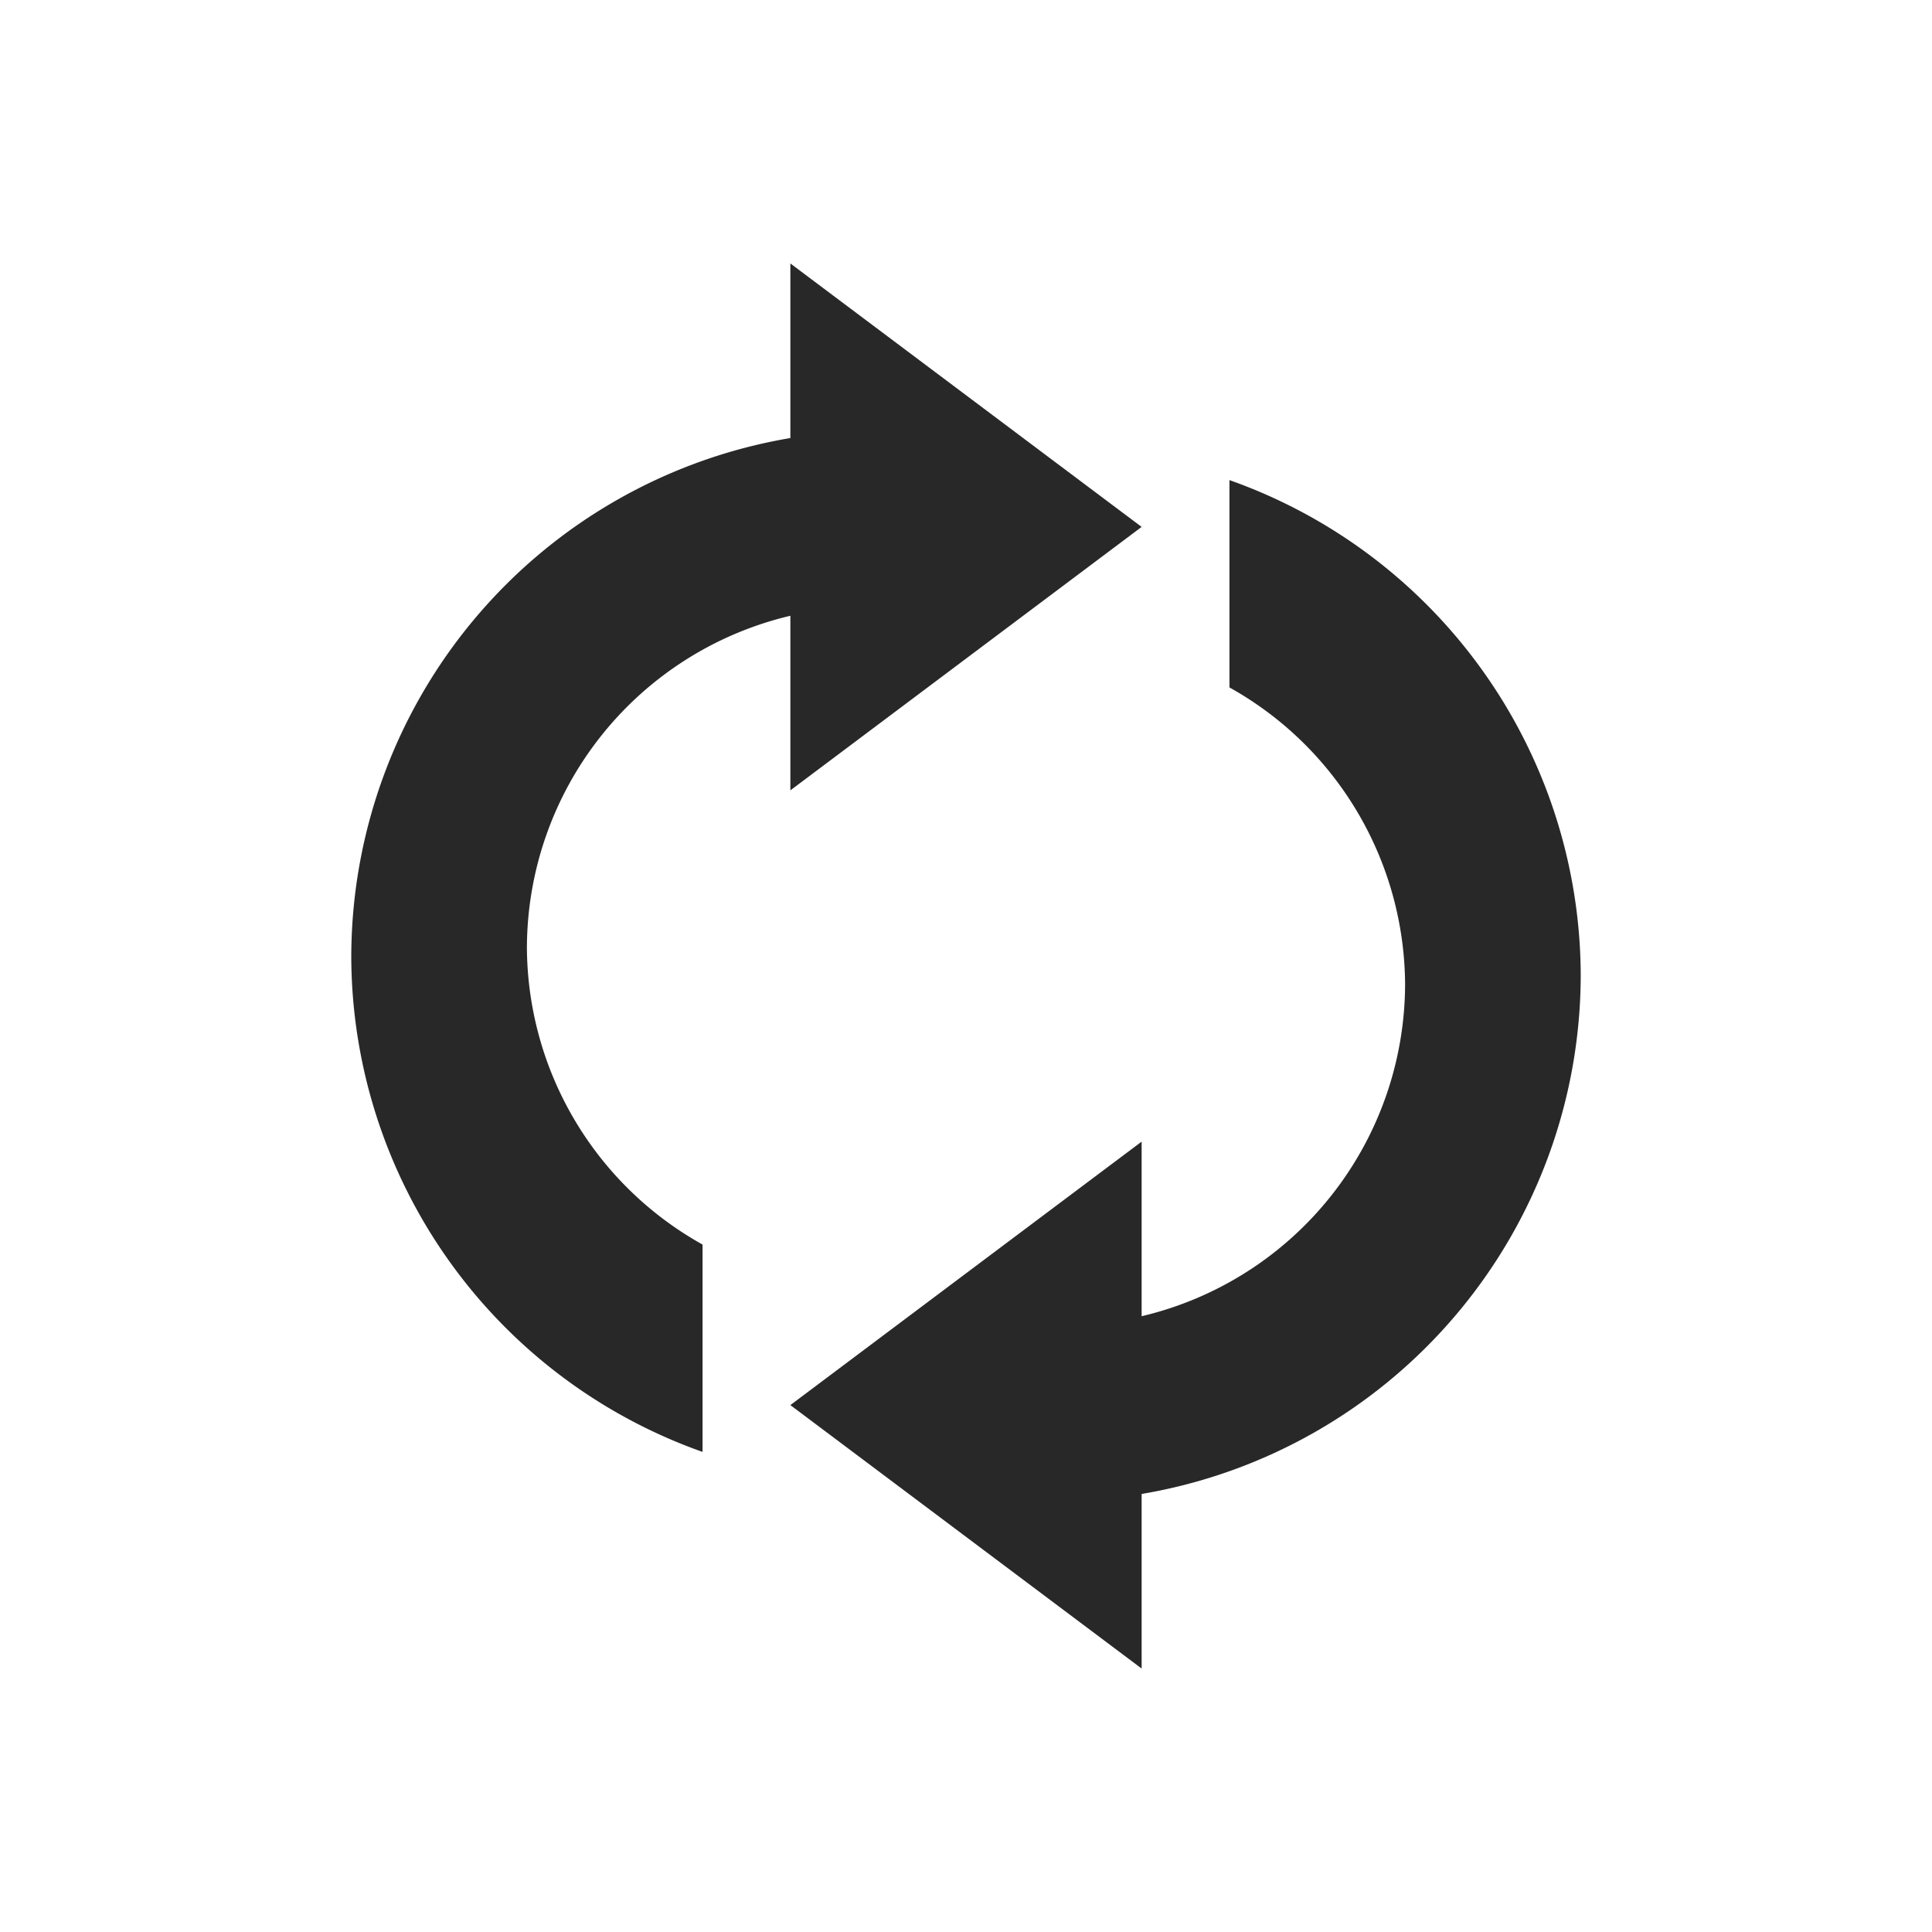 <svg width="22" height="22" version="1.1" xmlns="http://www.w3.org/2000/svg">
  <defs>
    <style id="current-color-scheme" type="text/css">.ColorScheme-Text { color:#282828; } .ColorScheme-Highlight { color:#458588; }</style>
  </defs>
  <path class="ColorScheme-Text" d="m9 3v1.988a6 6 0 0 0-5 5.908 6 6 0 0 0 4 5.637v-2.361a3.894 3.894 0 0 1-2-3.383 3.894 3.894 0 0 1 3-3.777v1.988l4-3zm5 2.467v2.361a3.894 3.894 0 0 1 2 3.381 3.894 3.894 0 0 1-3 3.779v-1.988l-4 3 4 3v-1.988a6 6 0 0 0 5-5.908 6 6 0 0 0-4-5.637z" fill="currentColor"/>
</svg>
